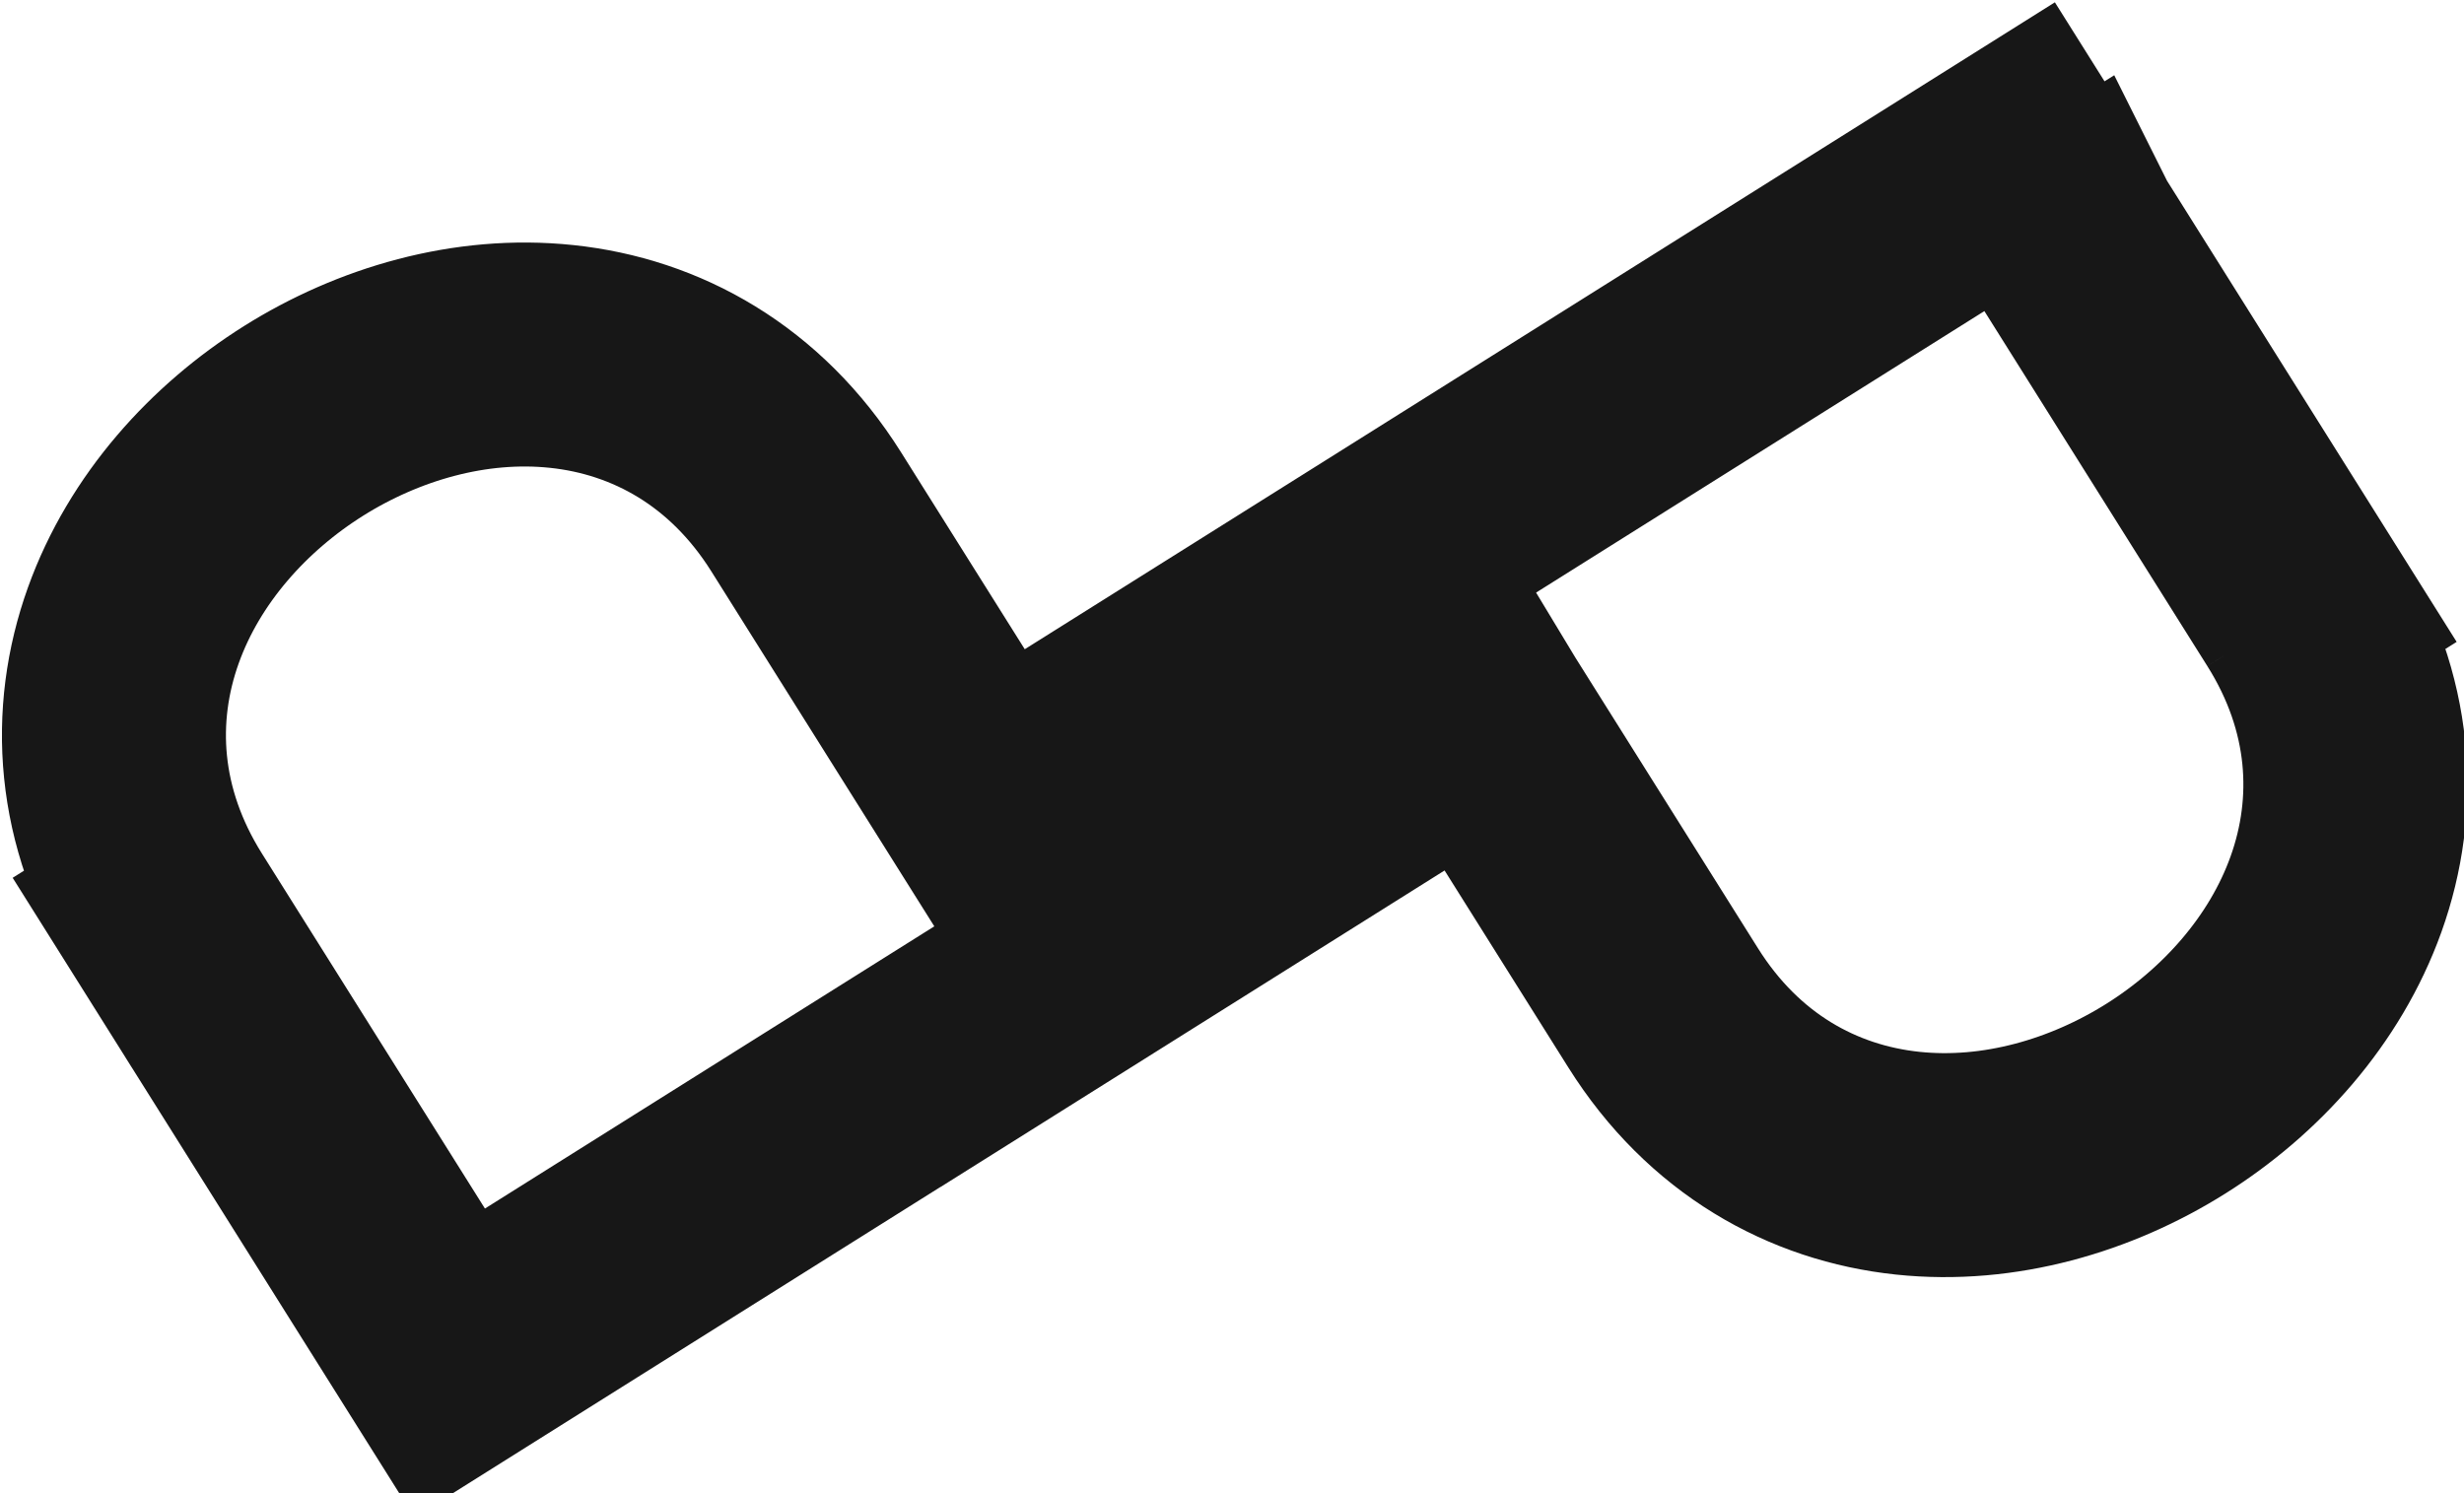 <svg width="66" height="40" viewBox="0 0 66 40" fill="none" xmlns="http://www.w3.org/2000/svg">
<path d="M39.097 13.619L36.98 14.949L26.504 21.528L21.593 13.709C19.979 11.14 17.584 9.816 15.044 9.549C12.588 9.29 10.126 10.023 8.13 11.276C6.134 12.53 4.405 14.429 3.571 16.754C2.709 19.158 2.862 21.89 4.475 24.46L6.592 23.13L4.475 24.46L10.715 34.395L12.045 36.512L14.162 35.182L20.603 31.136L26.34 27.533L26.341 27.535L39.639 19.183L39.642 19.188L44.549 27C46.163 29.57 48.559 30.893 51.098 31.161C53.554 31.42 56.016 30.687 58.012 29.433C60.008 28.18 61.737 26.28 62.571 23.956C63.433 21.552 63.281 18.819 61.667 16.25L59.55 17.579L61.667 16.25L56.76 8.437L55.732 6.8L55.5 6.431L55.445 6.343L55.431 6.322L55.428 6.317L55.427 6.315L55.427 6.315L55.427 6.315L53.31 7.645L55.427 6.315L54.097 4.198L51.98 5.528L39.097 13.619Z" stroke="#171717" stroke-width="6"/>
</svg>
